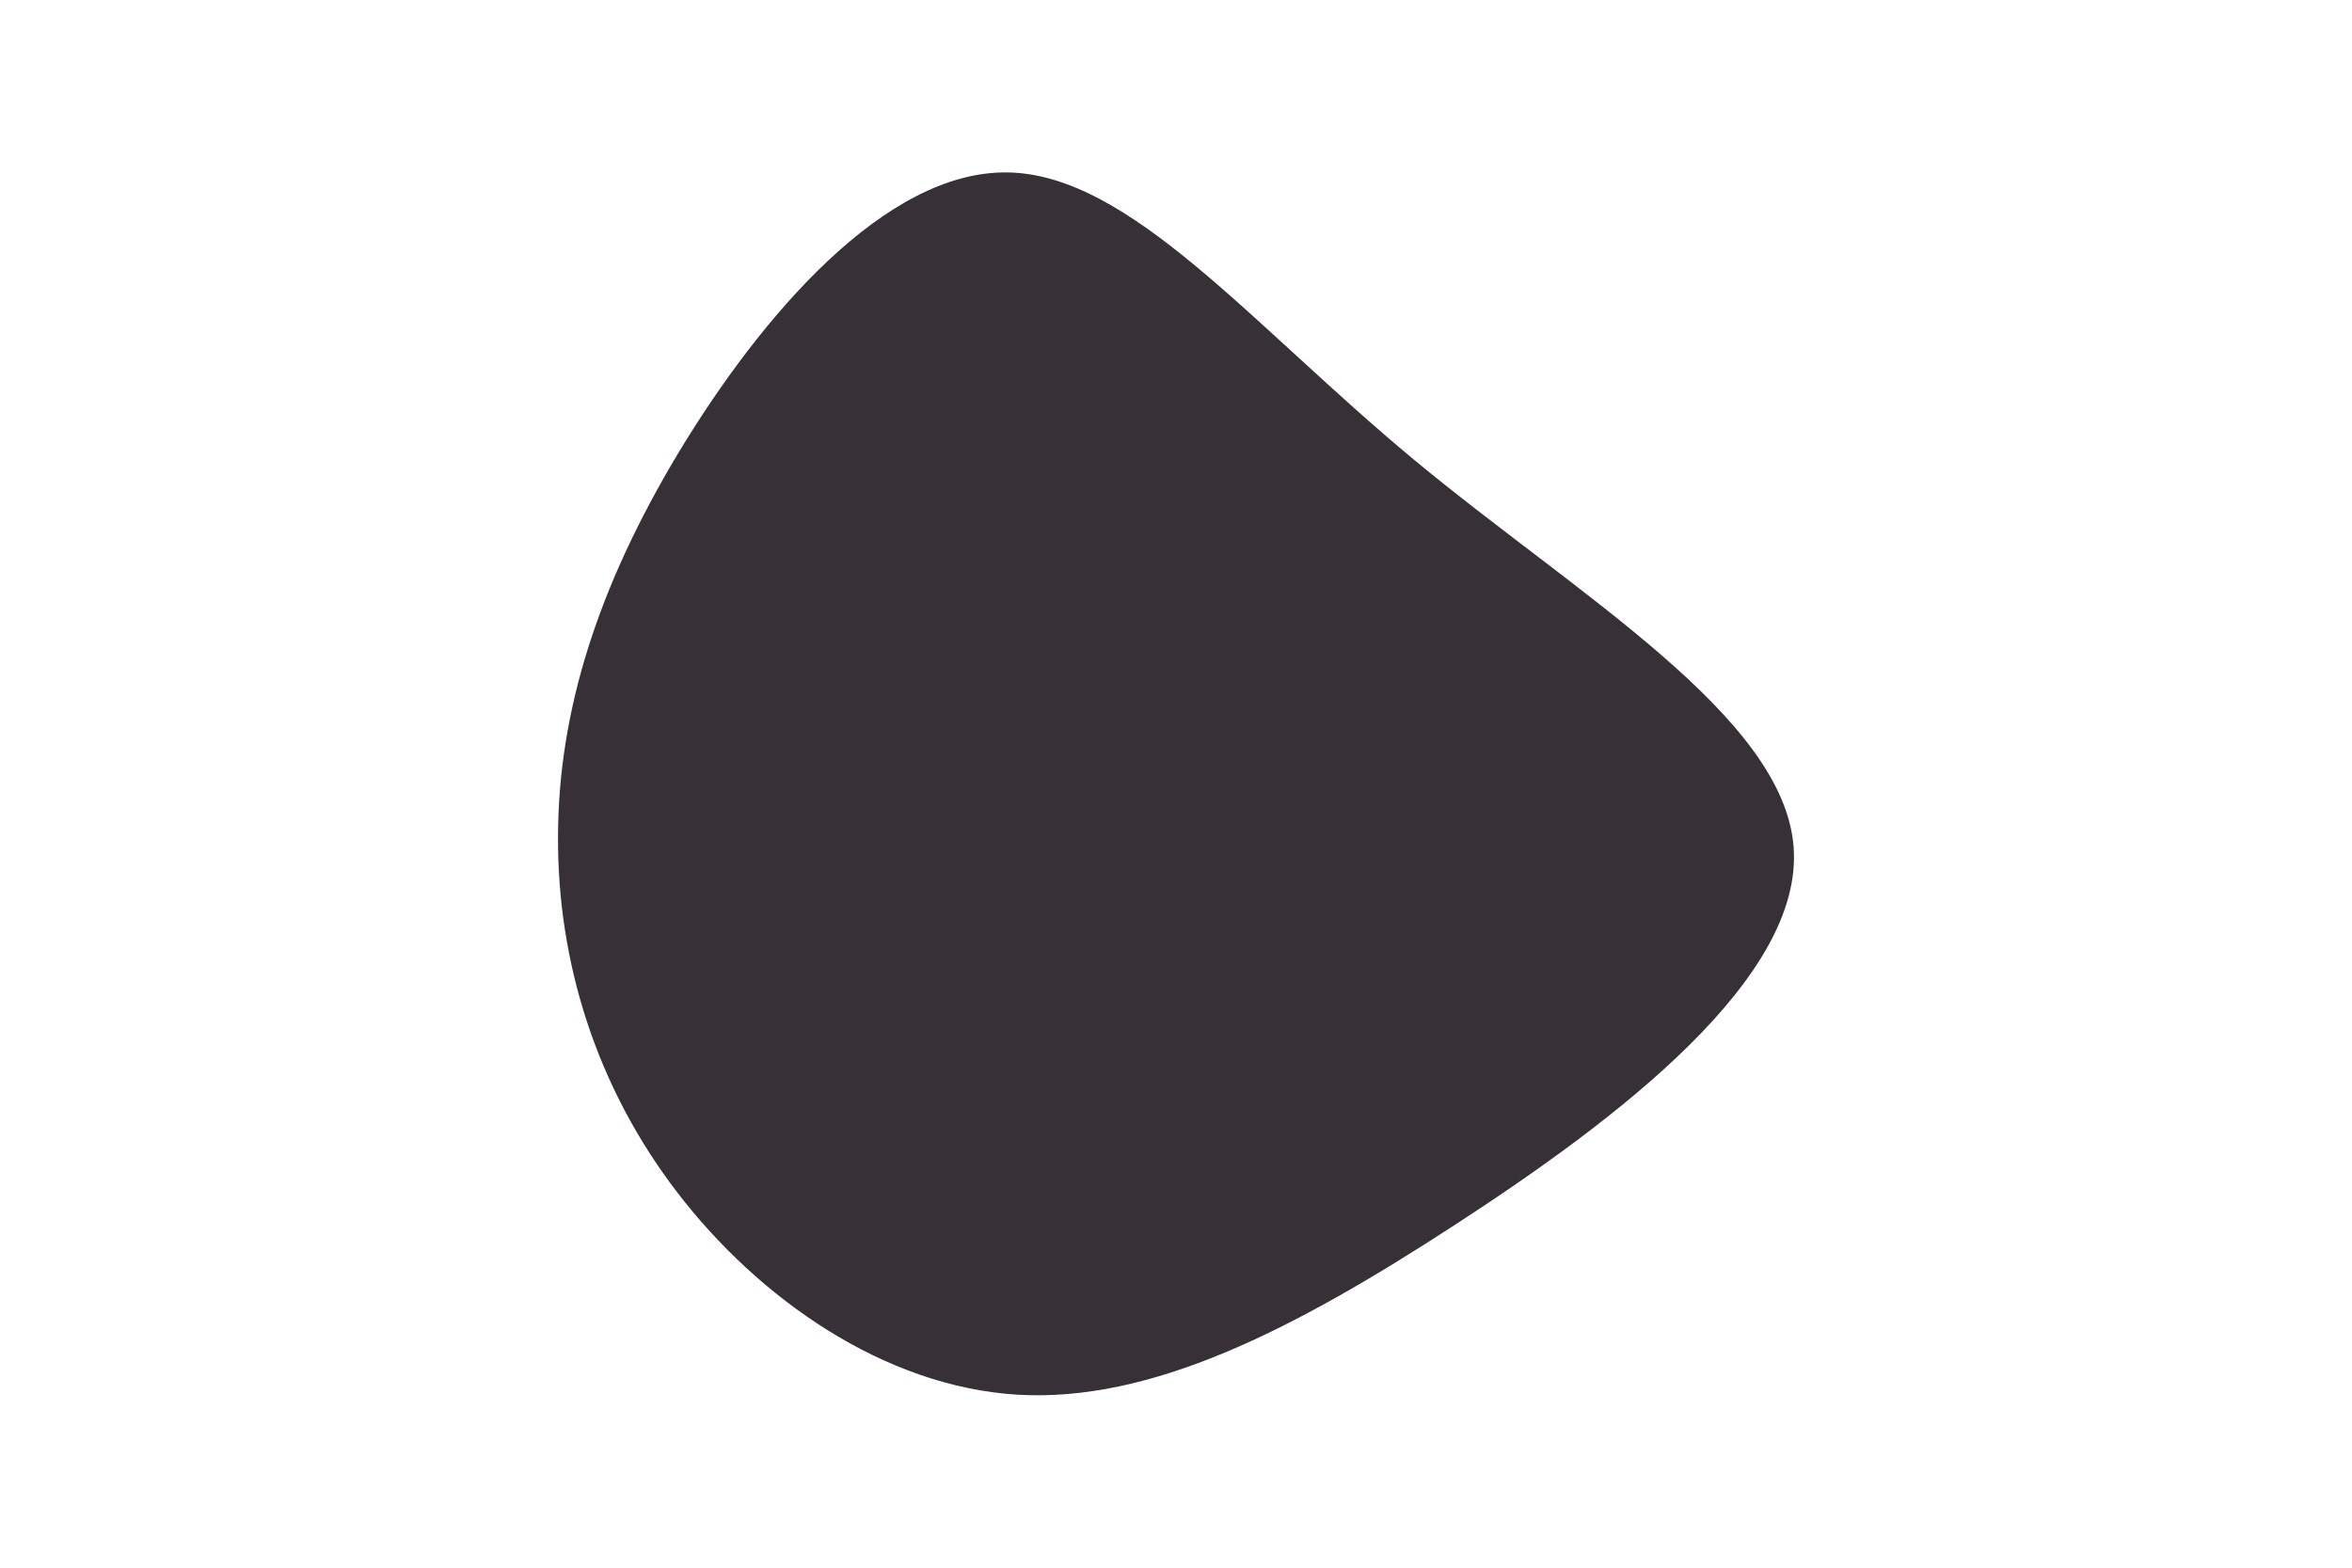 <svg id="visual" viewBox="0 0 900 600" width="900" height="600" xmlns="http://www.w3.org/2000/svg" xmlns:xlink="http://www.w3.org/1999/xlink" version="1.1"><g transform="translate(386.224 320.191)"><path d="M154.9 -144.2C217.4 -92.4 296.2 -46.2 300.1 3.9C304 54 233 108 170.5 148.6C108 189.3 54 216.6 3.1 213.6C-47.8 210.5 -95.7 177 -126.9 136.4C-158.2 95.7 -172.9 47.8 -172.7 0.1C-172.6 -47.6 -157.7 -95.2 -126.5 -147.1C-95.2 -198.9 -47.6 -254.9 -0.7 -254.2C46.2 -253.5 92.4 -196.1 154.9 -144.2" fill="#373137"></path></g></svg>